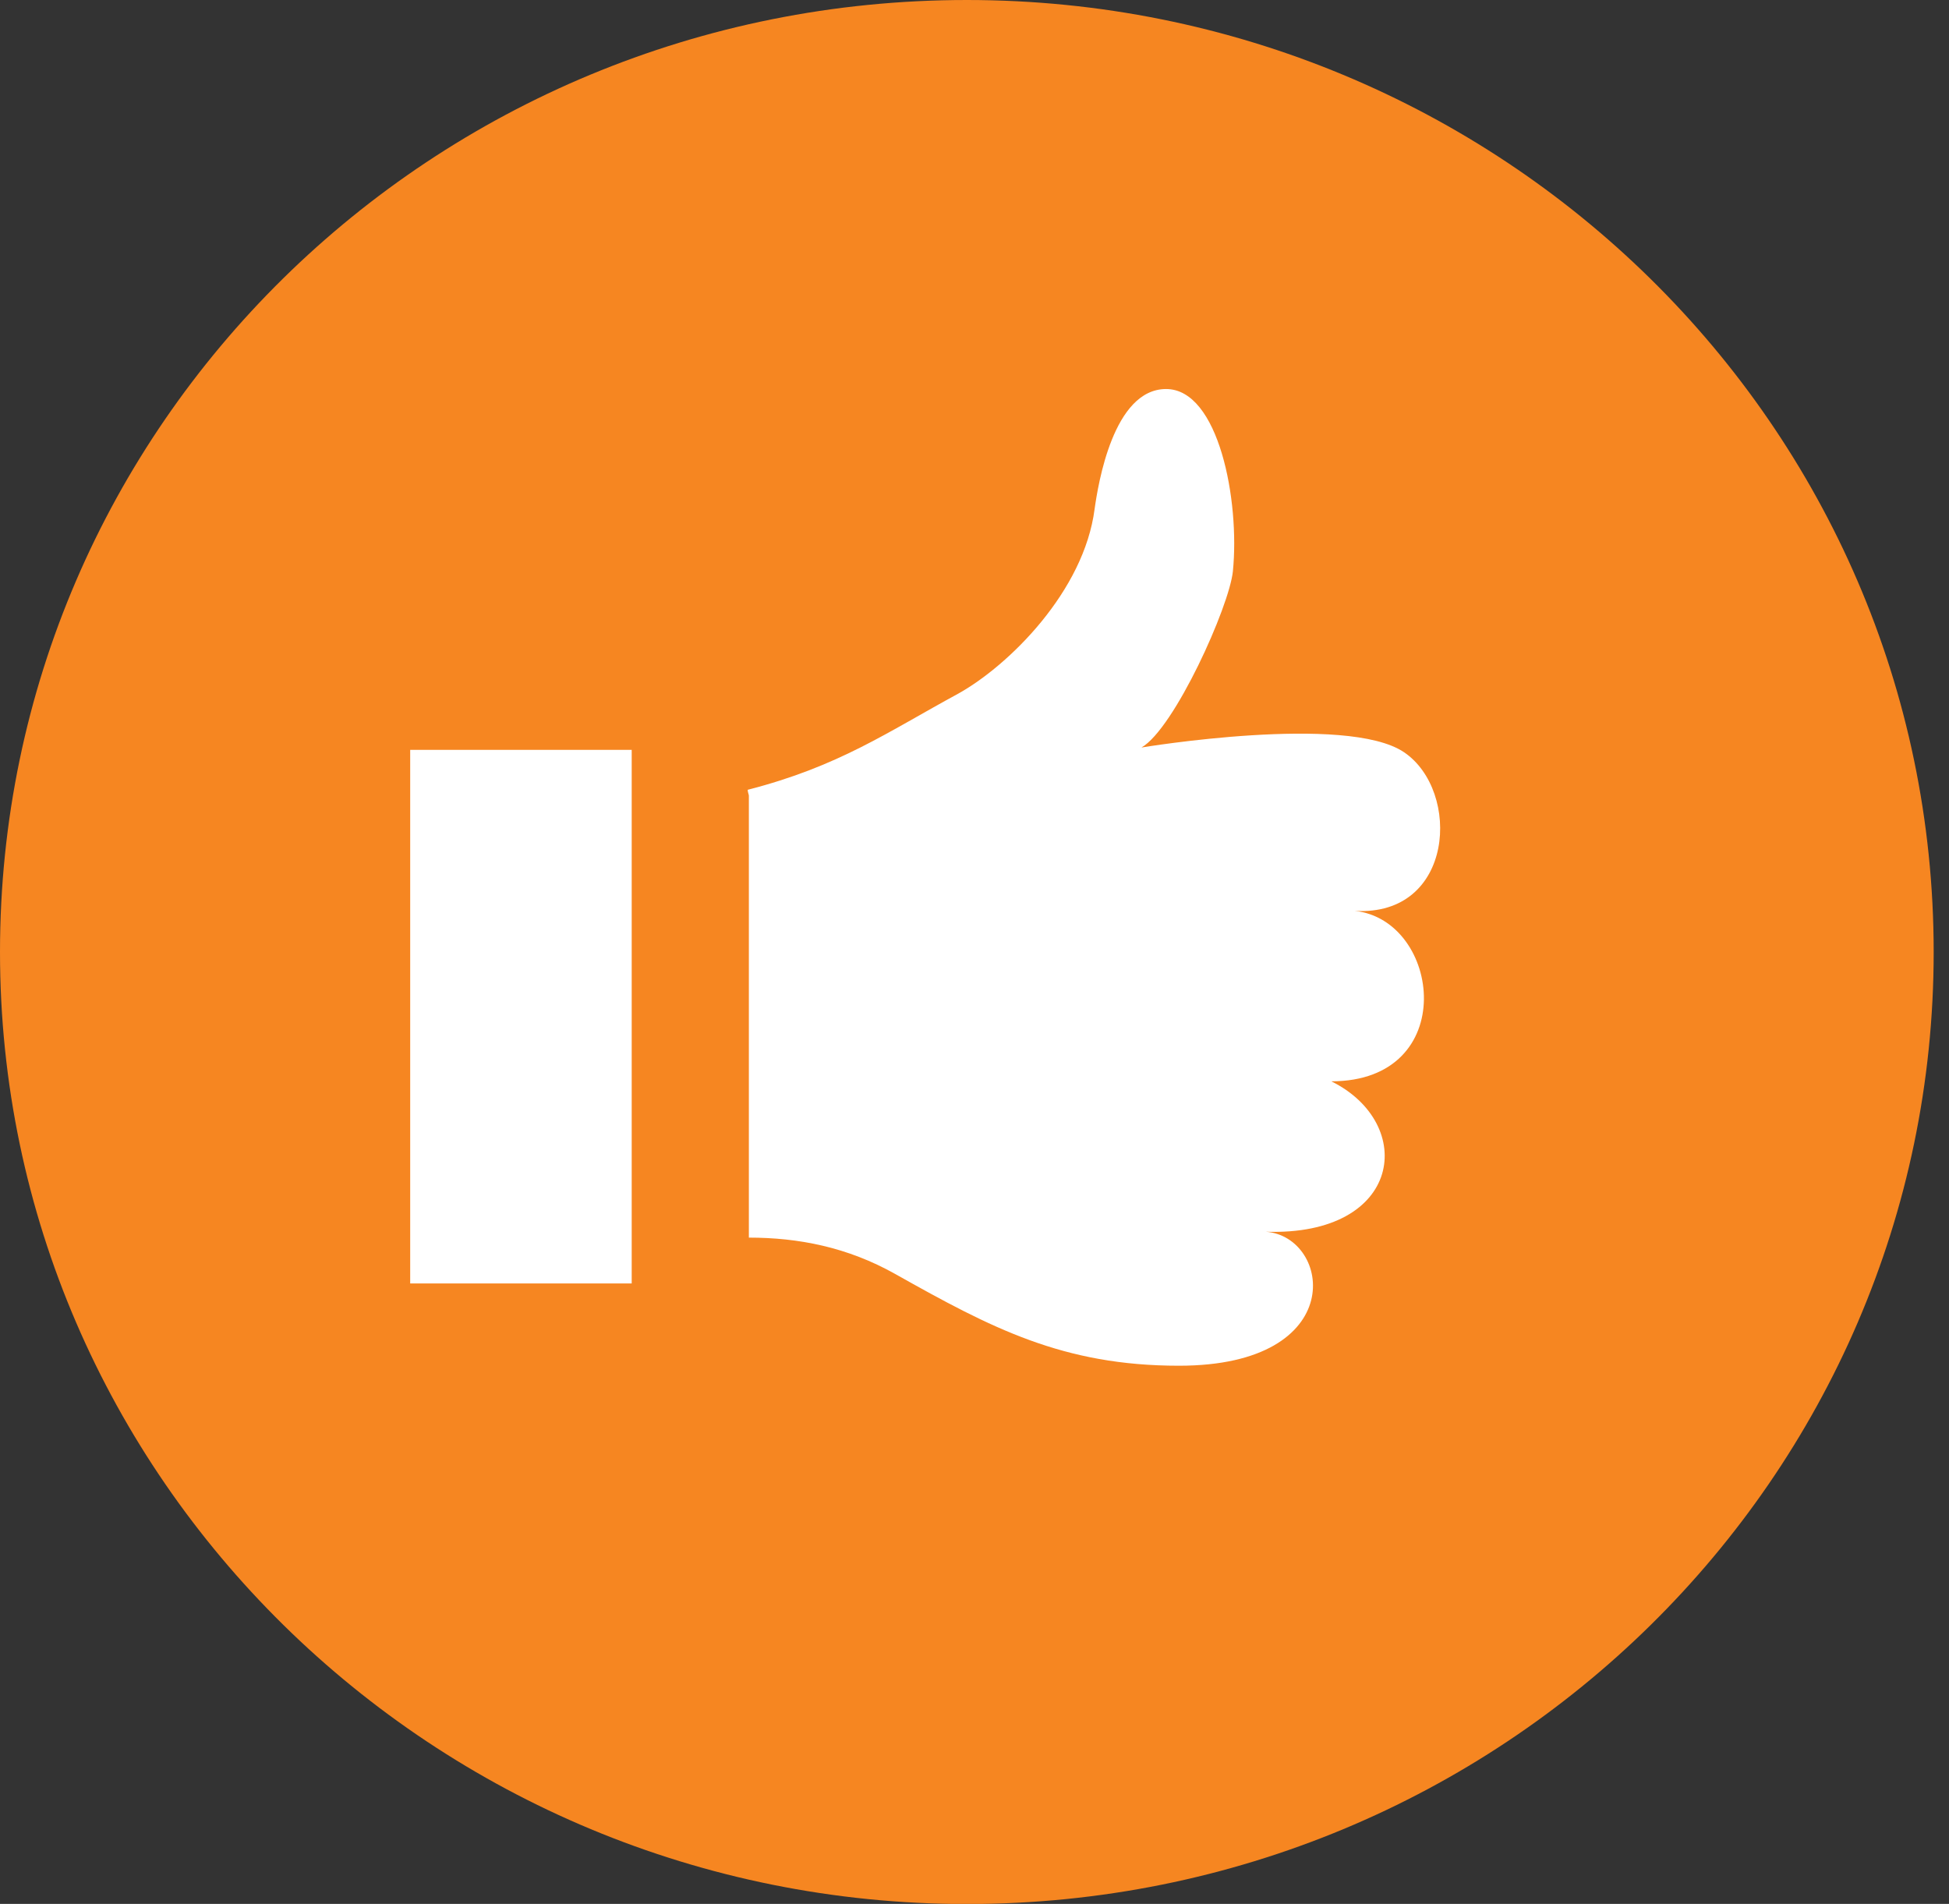 <svg width="43" height="42" viewBox="0 0 43 42" fill="none" xmlns="http://www.w3.org/2000/svg">
<rect x="0" y="0" width="43" height="42" fill="#333333" stroke="none"/>
<path d="M42.662 21.002C42.662 32.591 33.121 42.003 21.331 42.003C9.567 42.003 0 32.591 0 21.002C0 9.386 9.541 0 21.331 0C33.096 0 42.662 9.386 42.662 21.002Z" fill="#F68621"/>
<path d="M30.976 16.594C29.709 15.738 25.184 16.49 25.184 16.49C25.908 16.075 27.123 13.379 27.201 12.601C27.356 11.045 26.89 8.582 25.727 8.582C24.563 8.582 24.227 10.682 24.15 11.227C23.917 13.042 22.262 14.675 21.15 15.297C19.573 16.153 18.513 16.905 16.496 17.423C16.496 17.475 16.522 17.527 16.522 17.553V27.302C17.608 27.302 18.694 27.509 19.754 28.106C21.874 29.298 23.451 30.128 26.011 30.128C29.786 30.128 29.372 27.276 27.925 27.172C30.95 27.276 31.26 24.787 29.372 23.854C32.217 23.854 31.803 20.301 29.89 20.094C32.087 20.224 32.242 17.449 30.976 16.594Z" fill="white"/>
<path d="M13.937 16.542H9.05V28.313H13.937V16.542Z" fill="white"/>
</svg>
